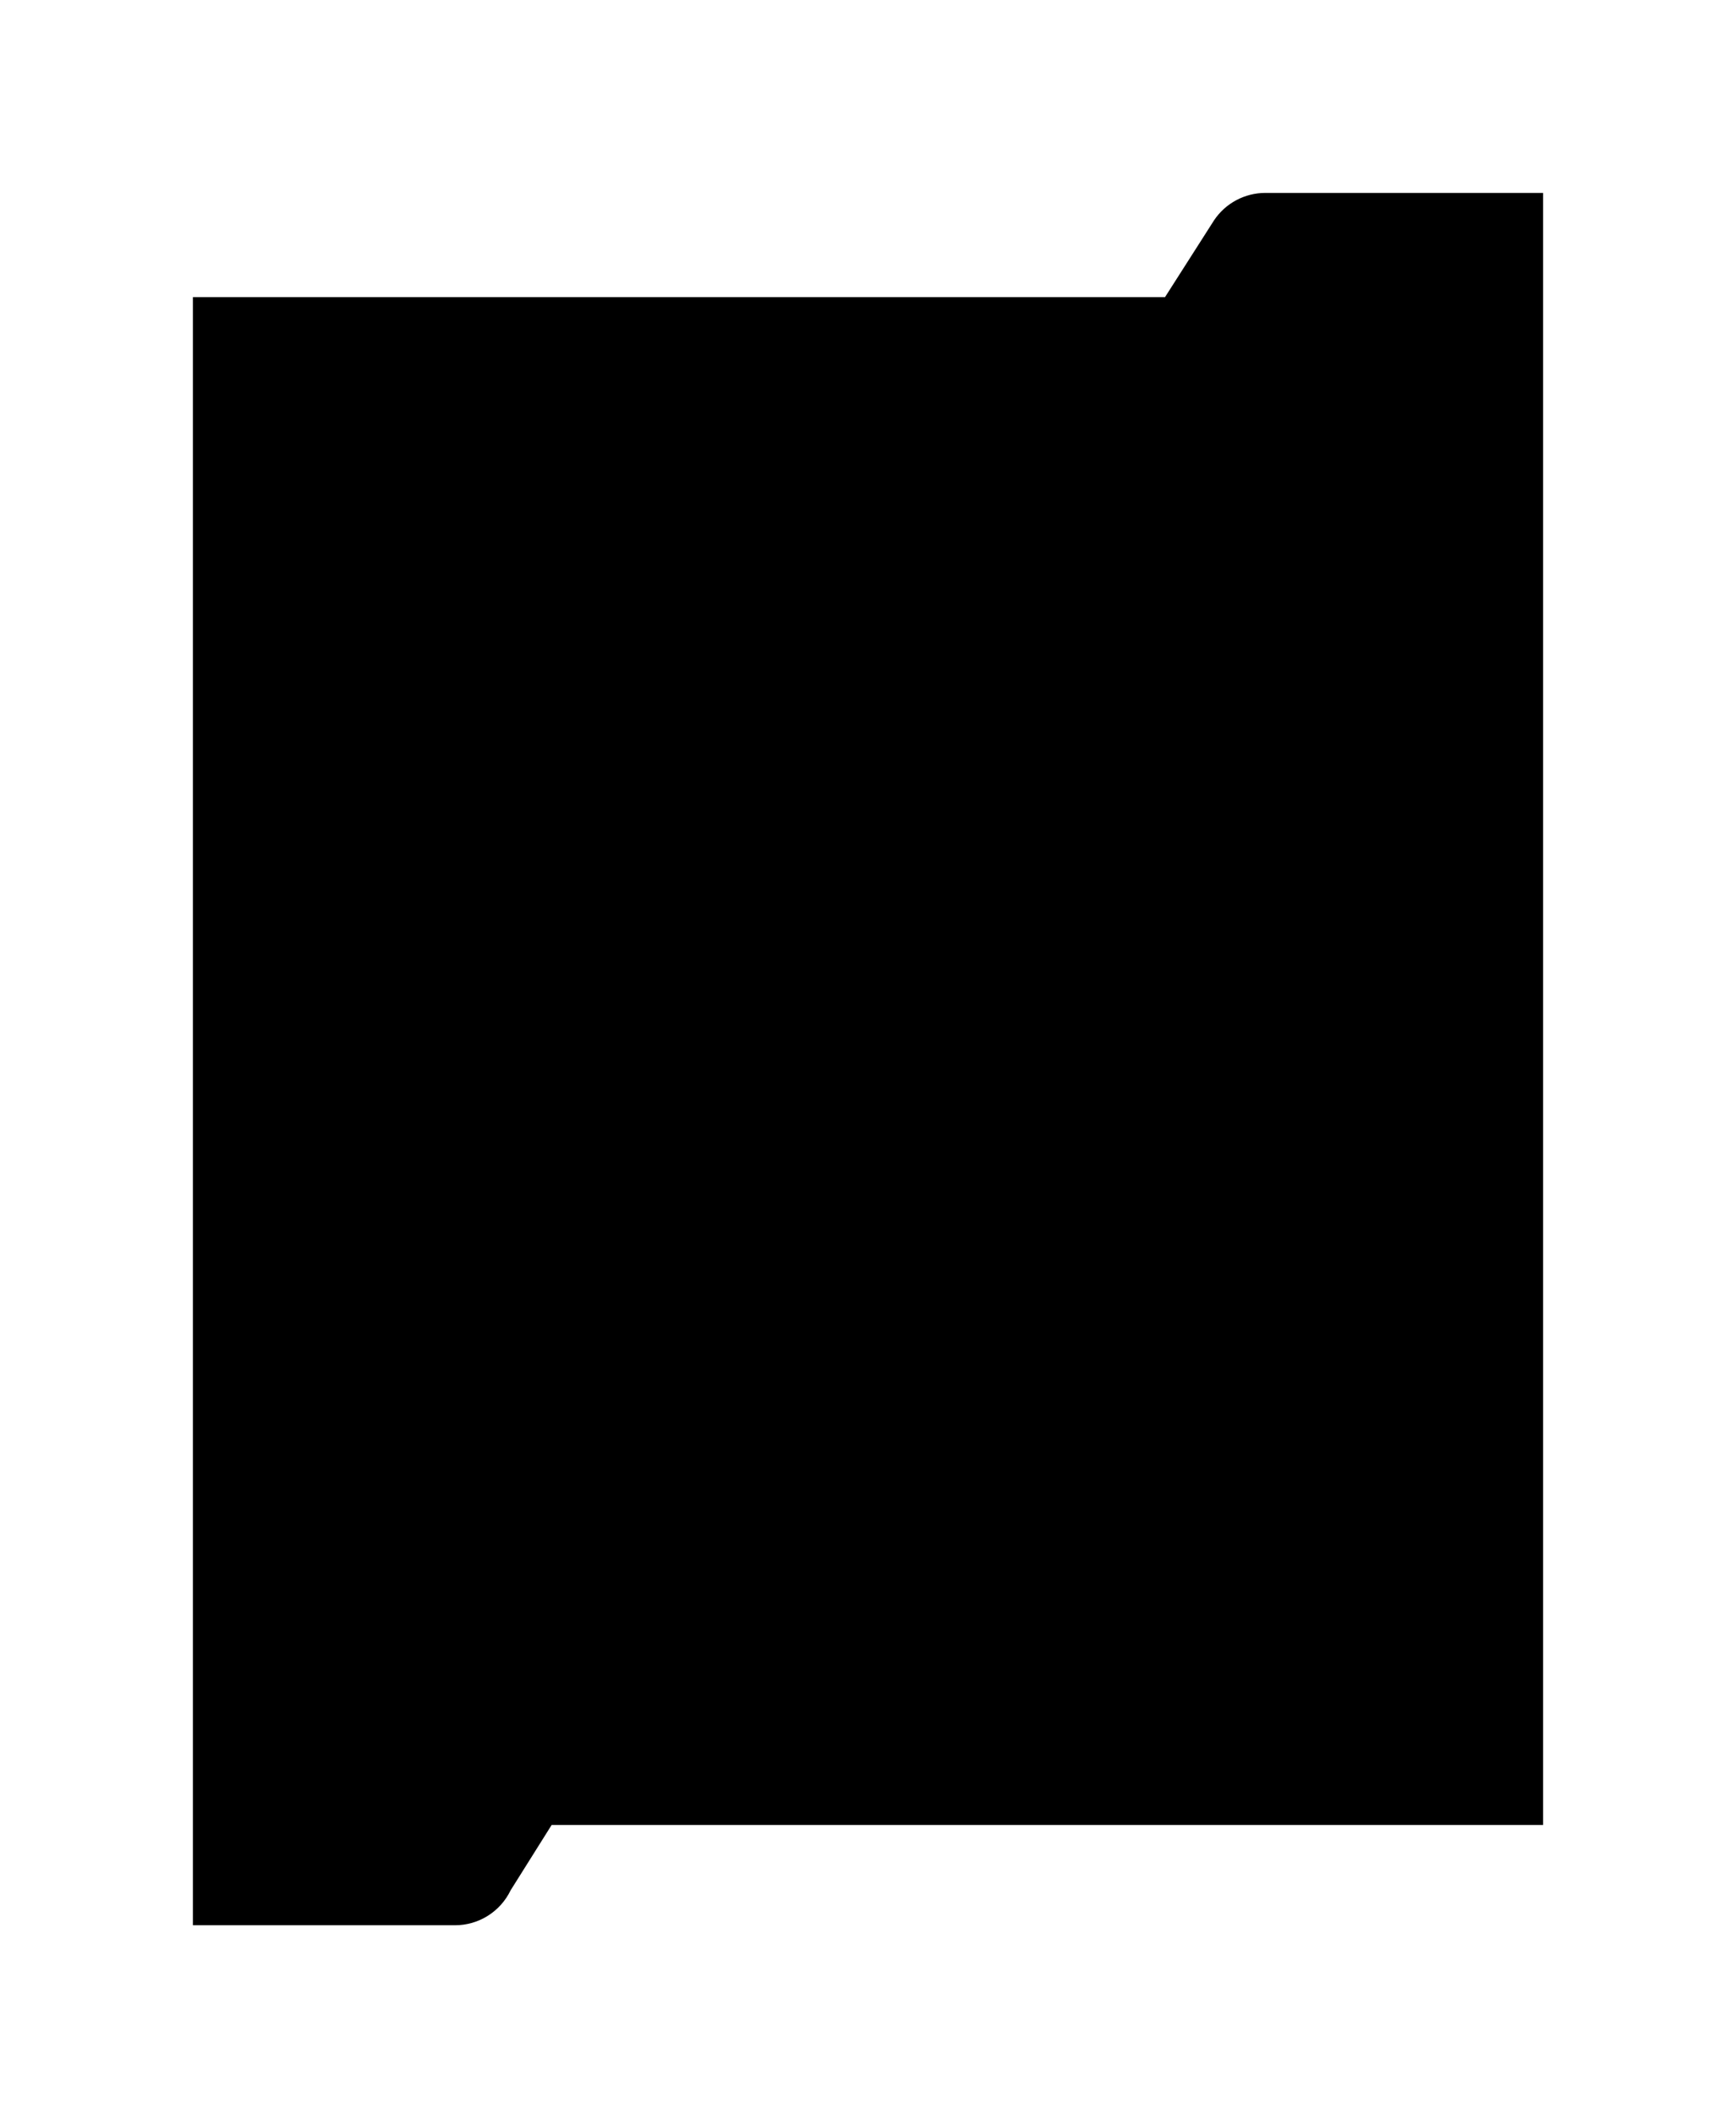 <svg xmlns="http://www.w3.org/2000/svg" xmlns:xlink="http://www.w3.org/1999/xlink" width="450" height="548" version="1.1" viewBox="0 0 450 548"><title>Combined Shape</title><desc>Created with Sketch.</desc><defs><path id="path-1" d="M400,352 L400,448 L143,448 L132.362,464.941 C129.695,470.479 124.092,474 117.946,474 L50,474 L50,352 L50,52 L302,52 L314.687,32.125 C317.655,27.674 322.65,25 328,25 L400,25 L400,352 Z"/><filter id="filter-2" width="150%" height="139%" x="-25%" y="-13.9%" filterUnits="objectBoundingBox"><feOffset dx="0" dy="25" in="SourceAlpha" result="shadowOffsetOuter1"/><feGaussianBlur in="shadowOffsetOuter1" result="shadowBlurOuter1" stdDeviation="25"/><feColorMatrix in="shadowBlurOuter1" type="matrix" values="0 0 0 0 0 0 0 0 0 0 0 0 0 0 0 0 0 0 0.595 0"/></filter></defs><g id="Page-1" fill="none" fill-opacity="1" fill-rule="evenodd" stroke="none" stroke-width="1"><g id="Combined-Shape" fill="#000"><use filter="url(#filter-2)" xlink:href="#path-1"/></g></g></svg>